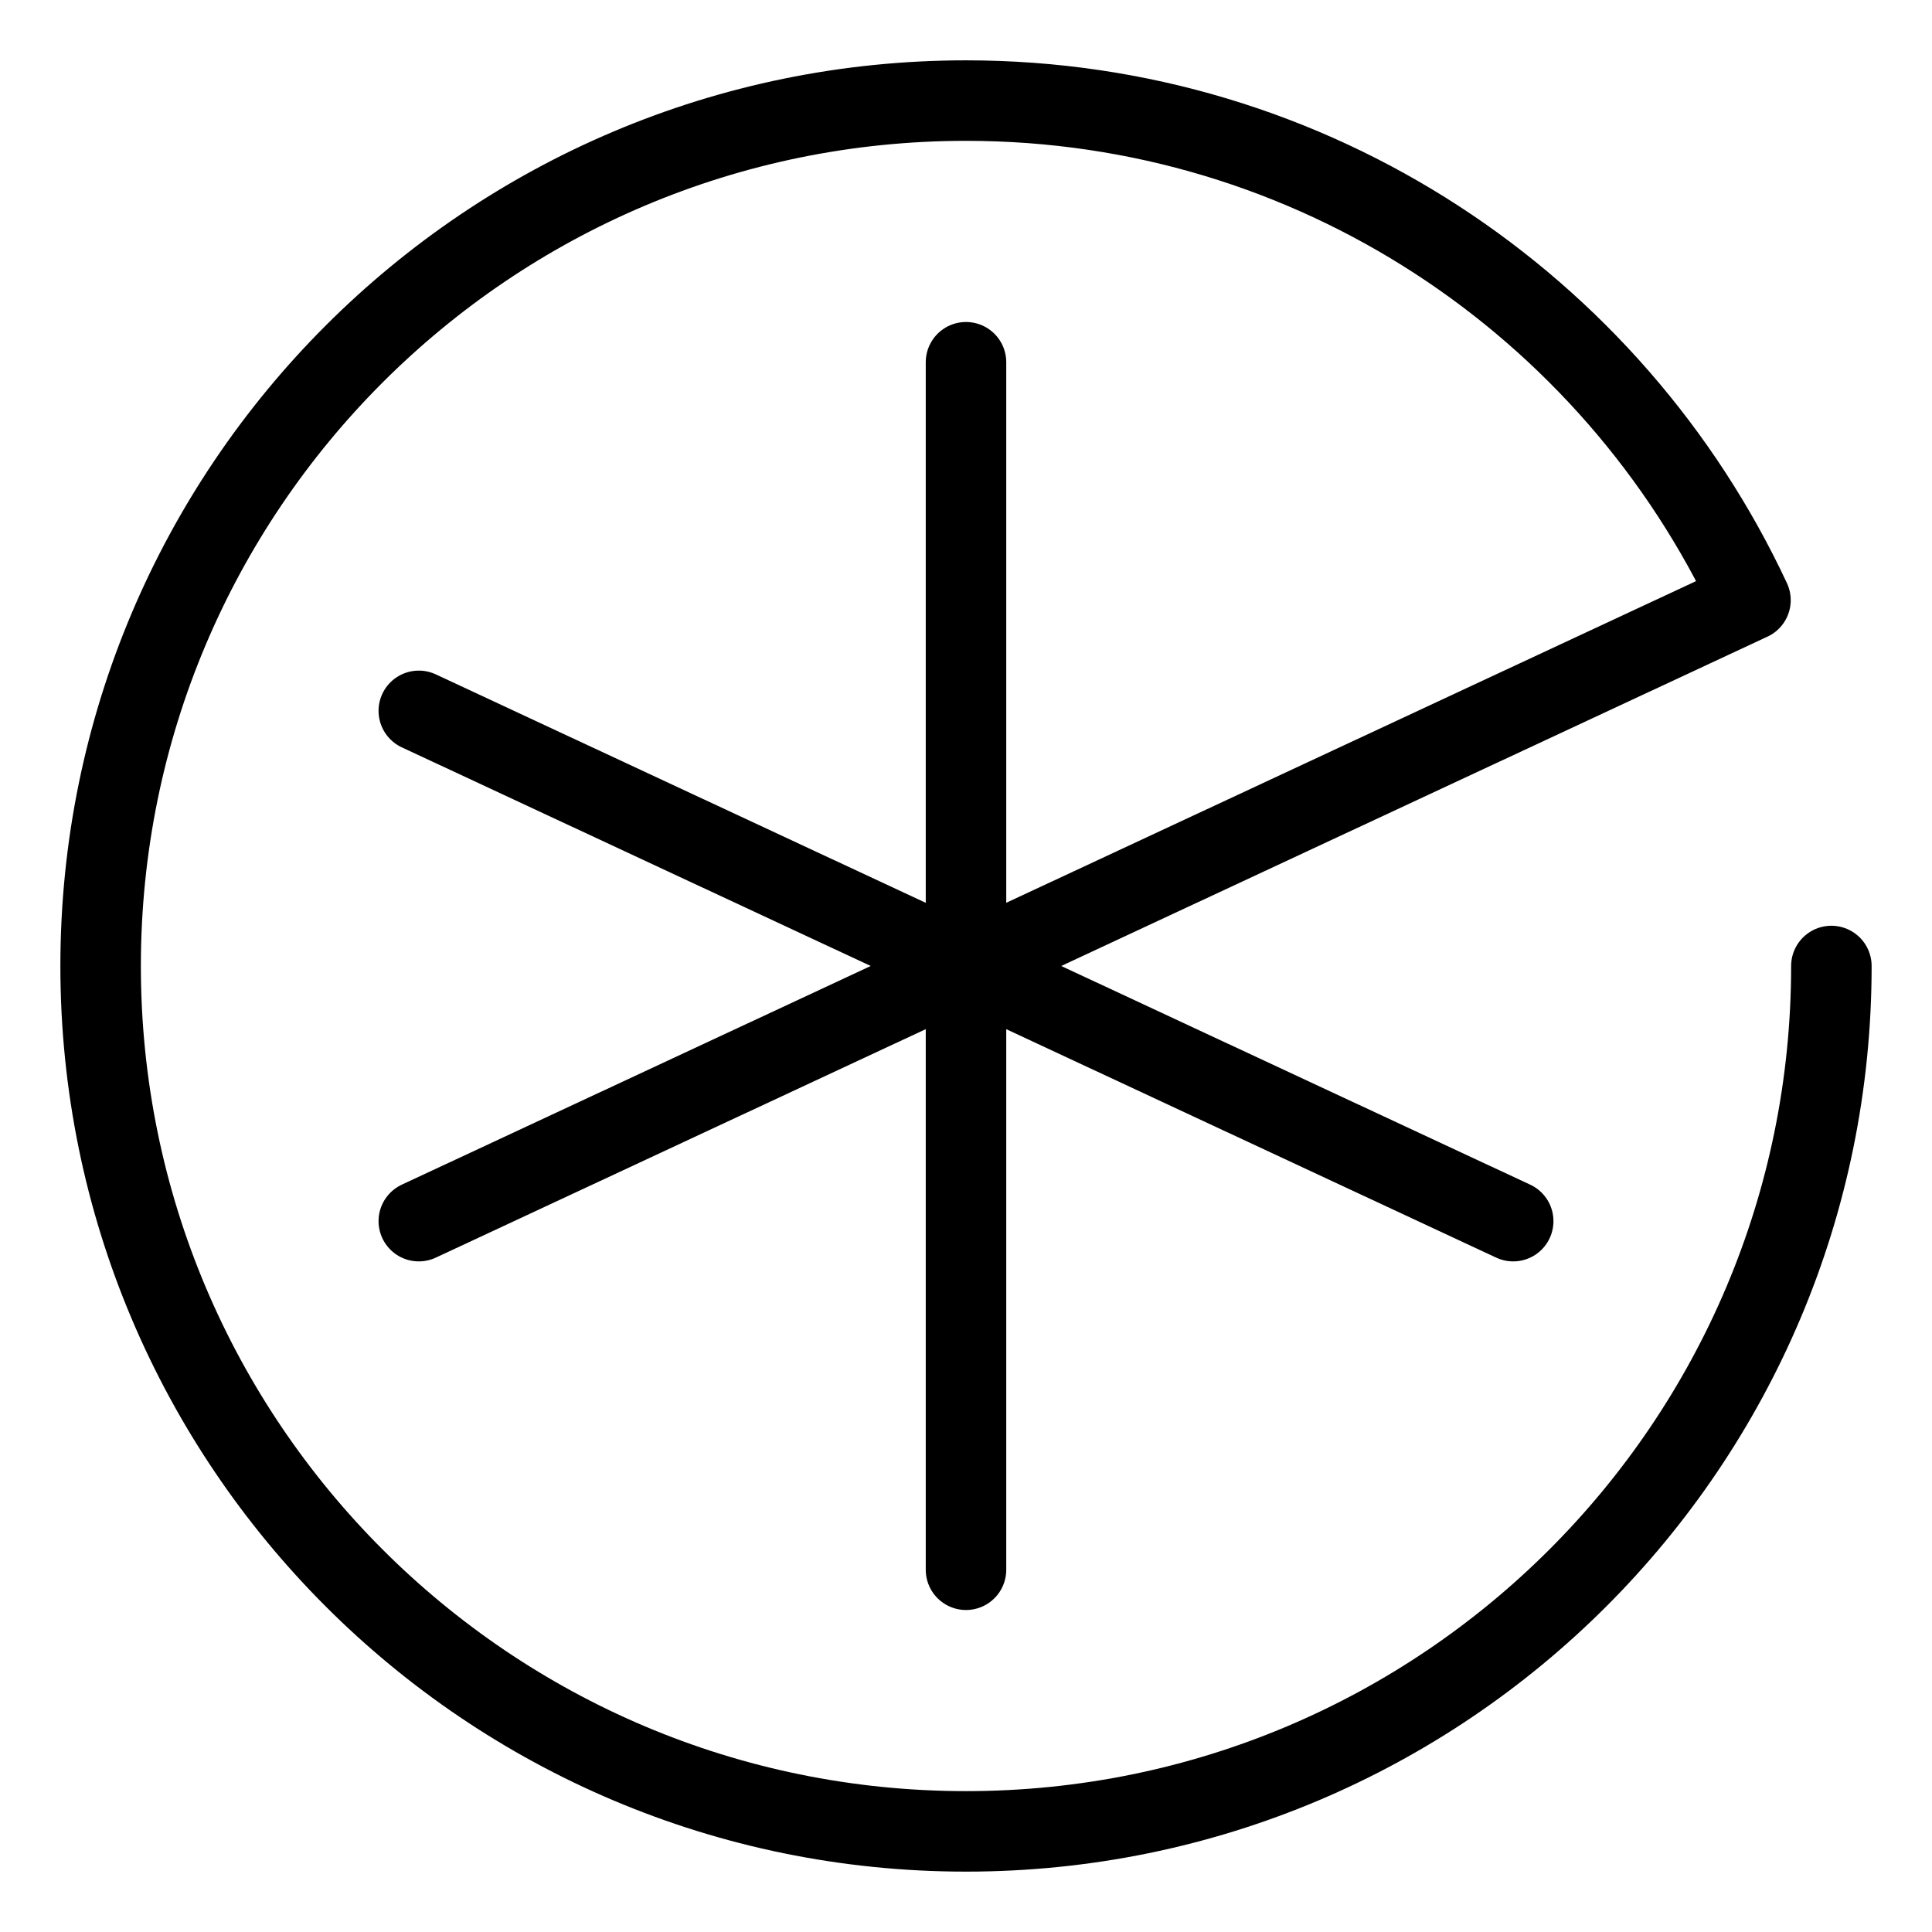 <?xml version="1.0" encoding="UTF-8"?><svg id="a" xmlns="http://www.w3.org/2000/svg" viewBox="0 0 48 48"><defs><style>.b{stroke-width:2px;fill:none;stroke:#000;stroke-linecap:round;stroke-linejoin:round;}</style></defs><line class="b" x1="24" y1="39" x2="24" y2="9"/><line class="b" x1="37.595" y1="30.339" x2="10.405" y2="17.661"/><path class="b" d="m10.405,30.339l33.082-15.427.003-.001c-3.425-7.332-10.864-12.412-19.49-12.412C12.126,2.5,2.5,12.126,2.5,24s9.626,21.5,21.5,21.5,21.5-9.626,21.5-21.5"/></svg>